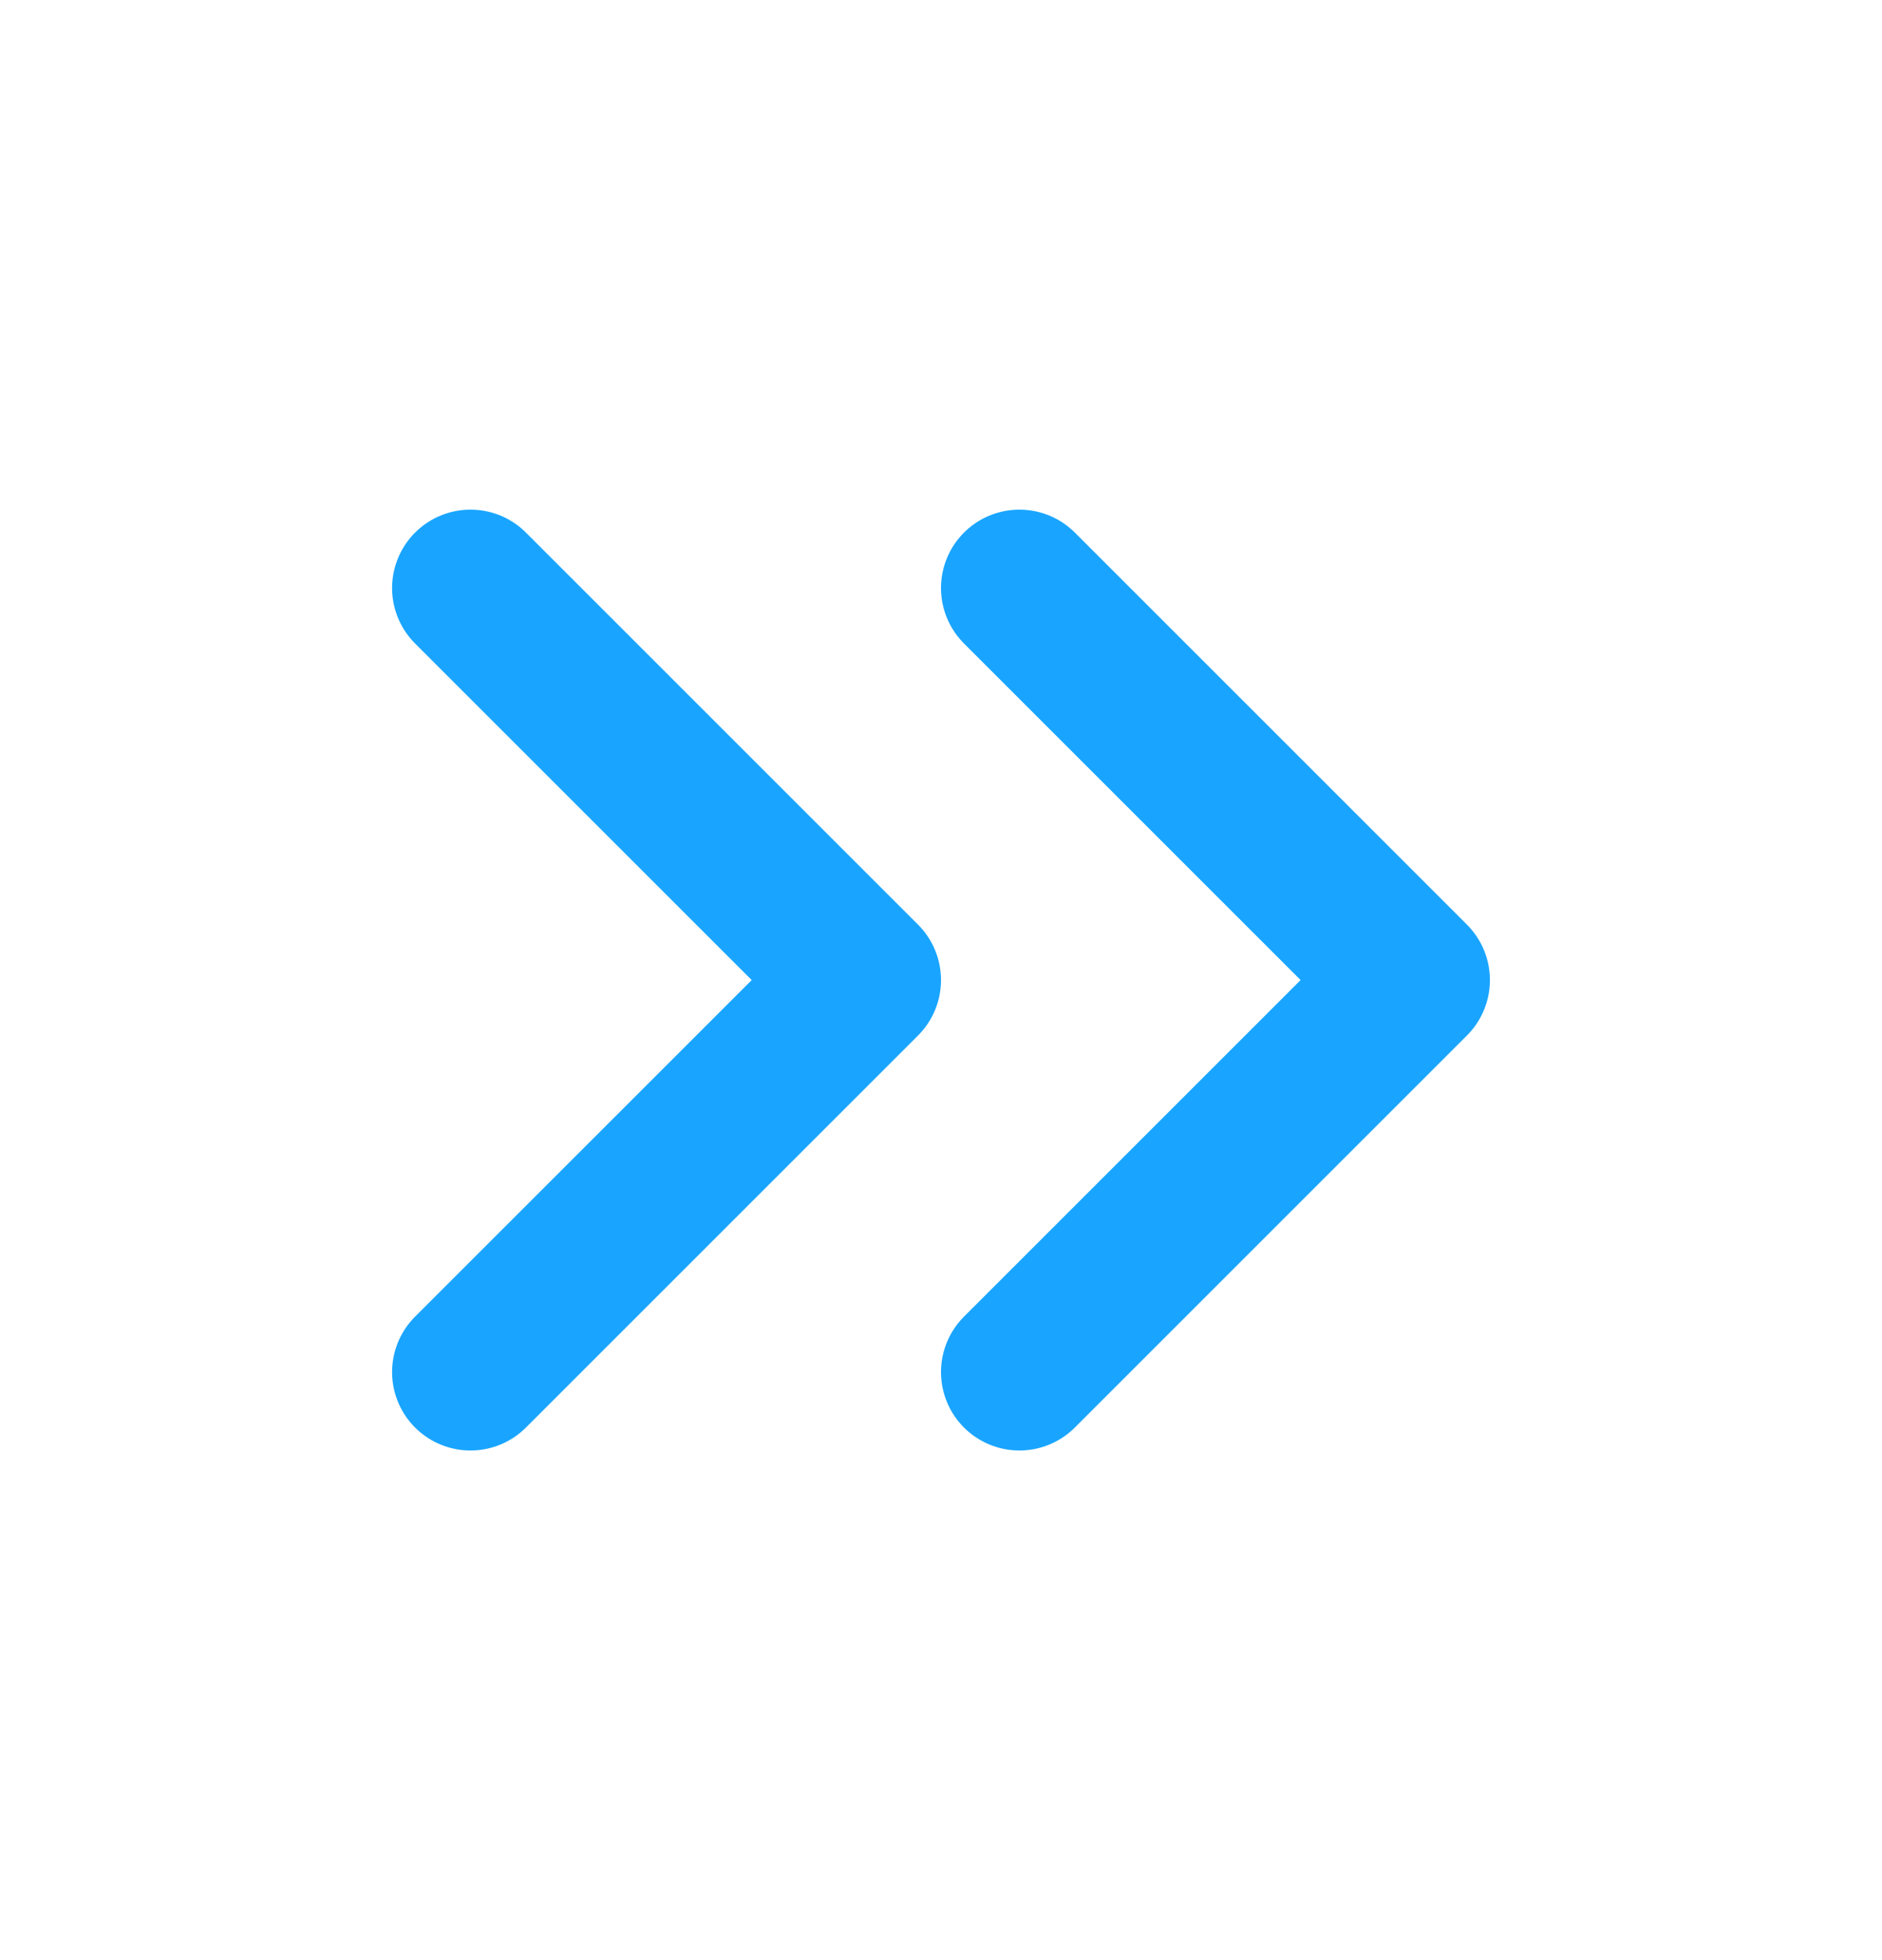 <svg width="24" height="25" viewBox="0 0 24 25" fill="none" xmlns="http://www.w3.org/2000/svg">
<path d="M13 17.5L18 12.5L13 7.5" stroke="#19A5FF" stroke-width="2" stroke-linecap="round" stroke-linejoin="round"/>
<path d="M6 17.5L11 12.5L6 7.5" stroke="#19A5FF" stroke-width="2" stroke-linecap="round" stroke-linejoin="round"/>
</svg>

